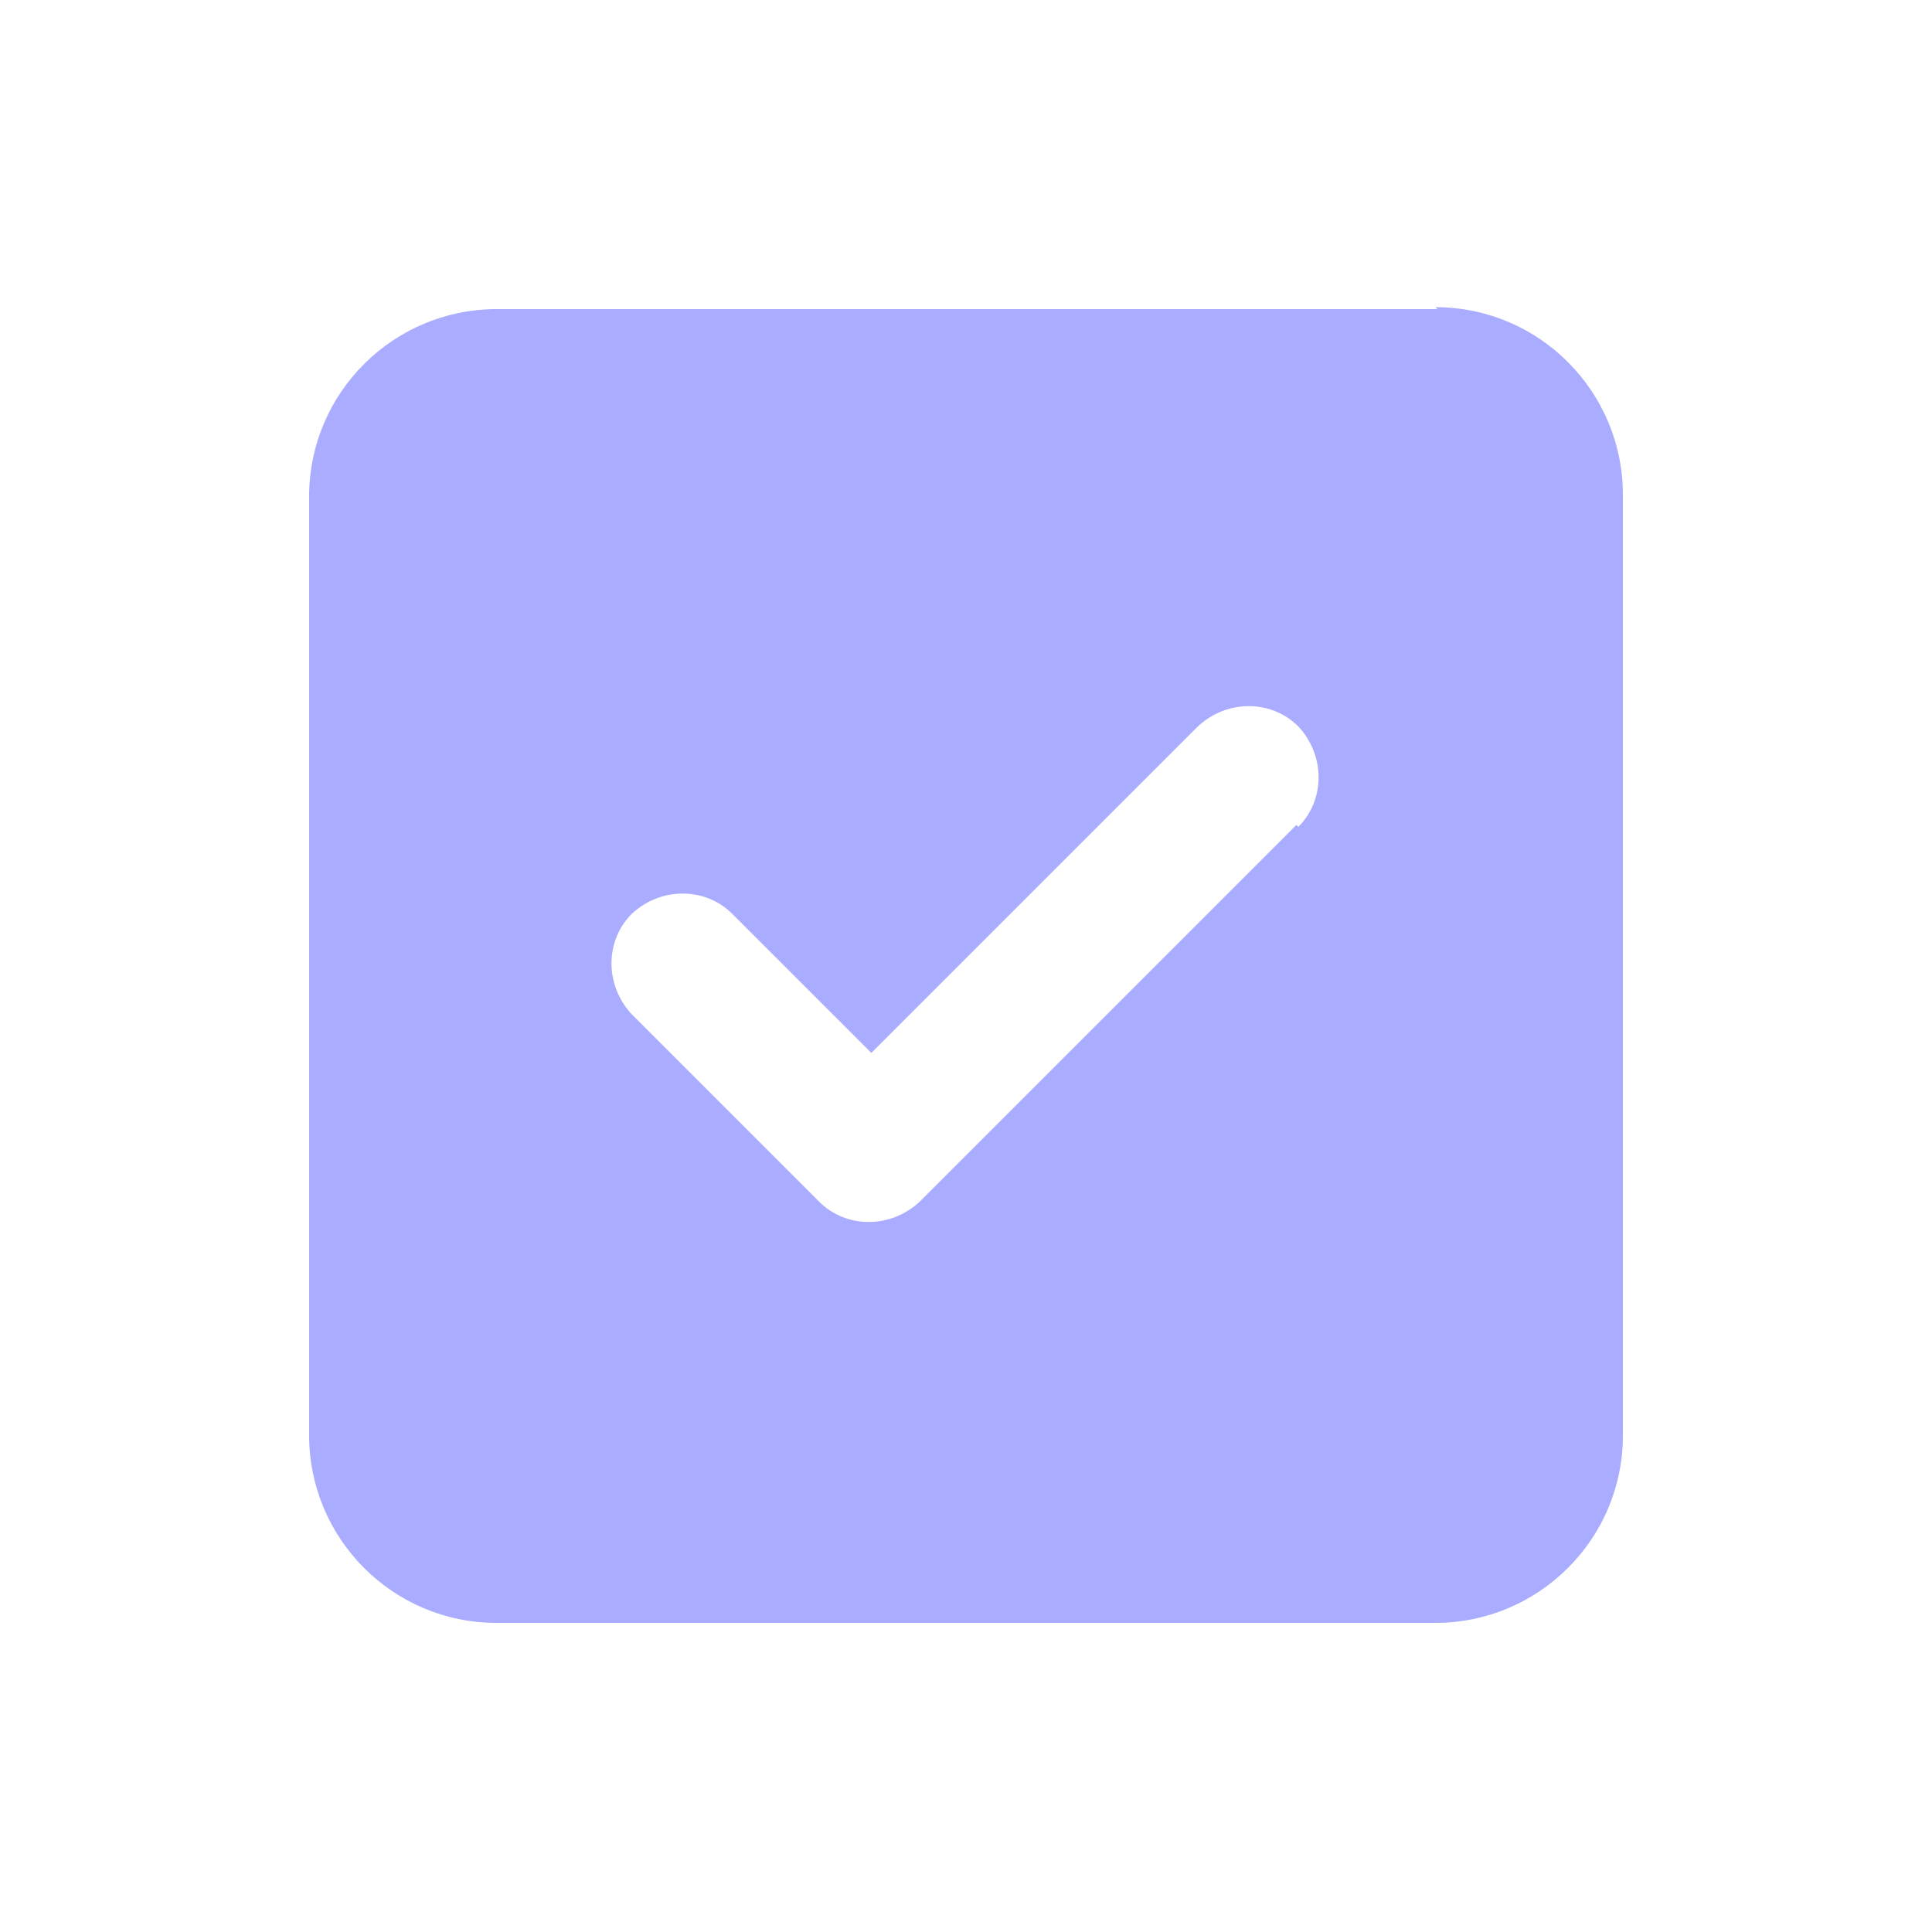 <svg width="100" height="100" viewBox="0 0 100 100" fill="none" xmlns="http://www.w3.org/2000/svg">
<g id="aa4k_icon_16" opacity="0.5">
<path id="Vector" d="M74.3 15.9C79.7 15.9 84 20.3 84 25.6V74.3C84 79.7 79.6 84 74.3 84H25.7C20.3 84 16 79.6 16 74.3V25.7C16 20.3 20.4 16 25.7 16H74.4L74.3 15.9ZM67.2 42.8C68.6 41.4 68.6 39.1 67.2 37.6C65.8 36.2 63.5 36.2 62 37.6L45.1 54.5L37.9 47.3C36.5 45.9 34.2 45.9 32.7 47.3C31.3 48.7 31.3 51 32.7 52.5L42.4 62.2C43.8 63.6 46.1 63.6 47.6 62.2L67.1 42.7L67.2 42.8Z" fill="#5459FF"/>
</g>
</svg>
